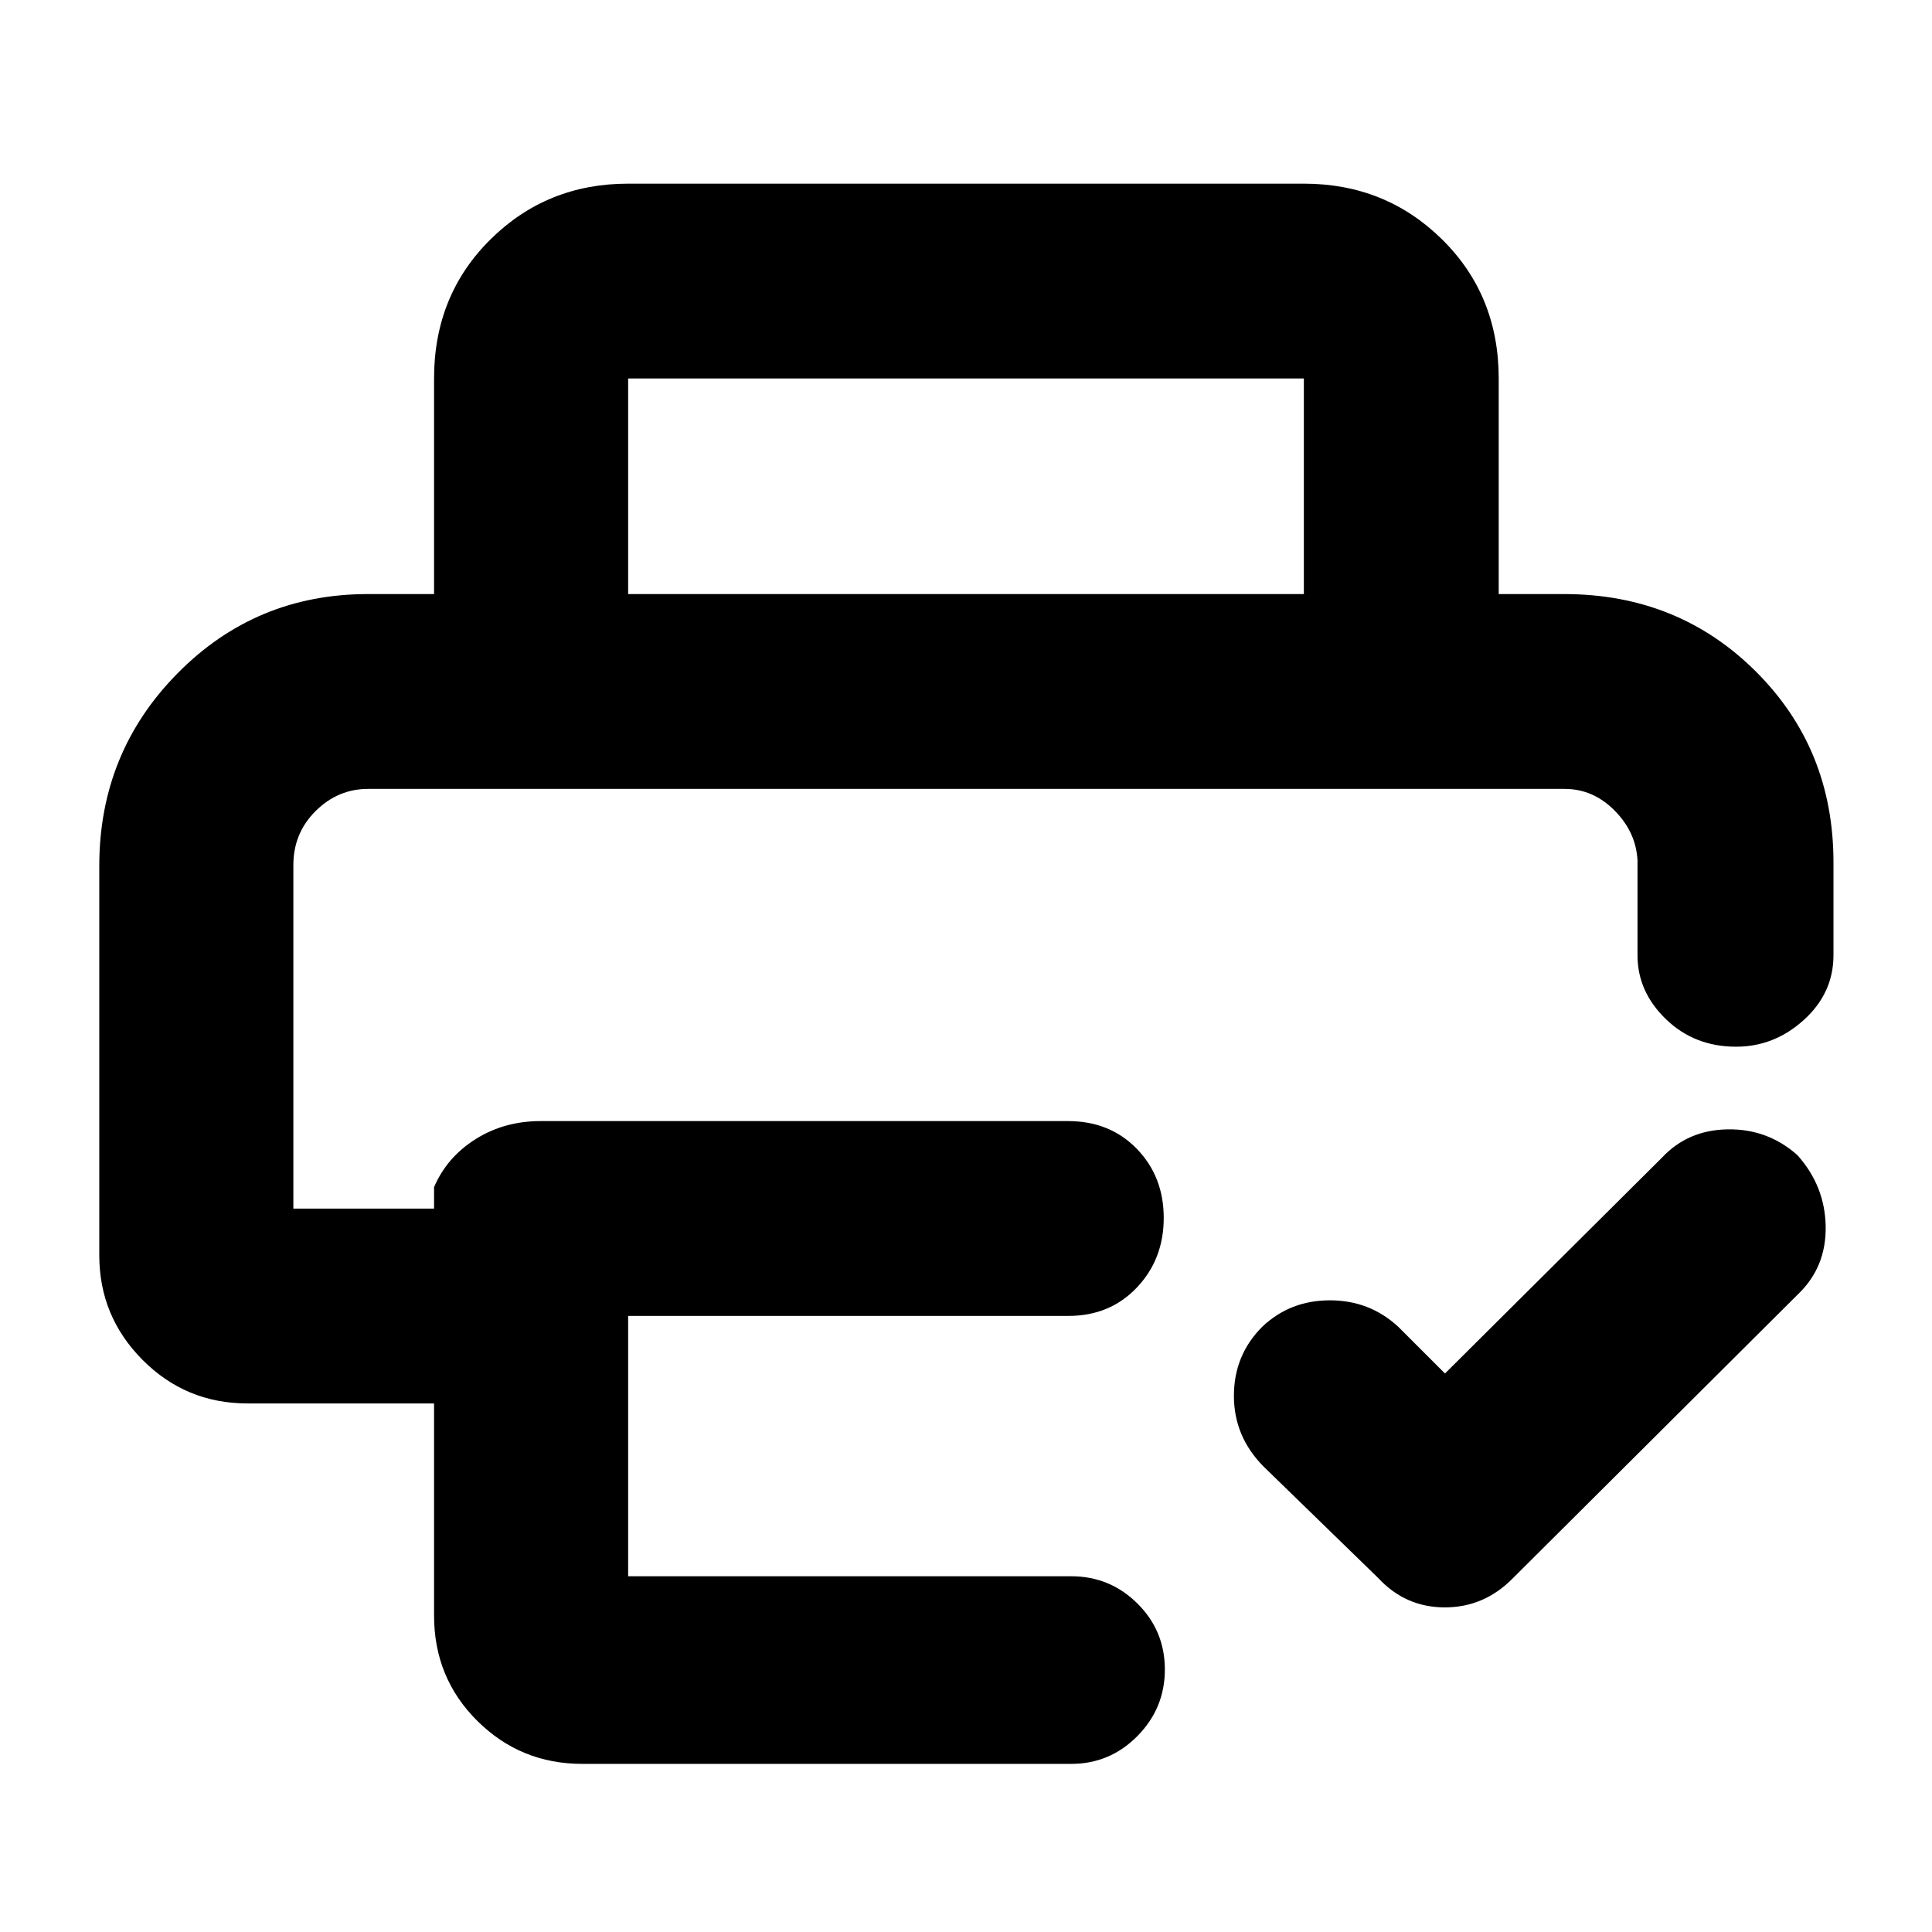 <svg xmlns="http://www.w3.org/2000/svg" height="40" viewBox="0 -960 960 960" width="40"><path d="m718-277.52 107.86-107.29q12.86-13.74 32.69-14.02 19.82-.29 34.55 12.79 13.78 15.38 14.07 35.56.28 20.19-13.79 33.62l-141.57 141q-14.27 14.56-33.86 14.56t-33.09-14.56l-57-55.43q-14.74-14.88-14.74-35.12 0-20.25 14.06-34.31 13.87-13.16 33.64-13.16 19.76 0 33.99 13.17L718-277.52ZM145.77-568h667.9-667.9Zm-96.44 38.24q0-56.27 38.88-95.66 38.88-39.39 94.59-39.39h594.4q56.64 0 95.24 38.44 38.6 38.44 38.6 94.83v46.21q0 18.78-14.7 32.11-14.7 13.32-33.69 13.32-20.69 0-34.84-13.66-14.14-13.66-14.14-31.77v-47.18q-.77-14.05-11.42-24.77Q791.6-568 777.45-568H182.93q-15.04 0-26.1 11-11.06 11-11.06 26.85v170.7h69.91v-10.67q6.41-14.9 20.65-23.86 14.24-8.96 32.34-8.96h262.01q20.83 0 34.2 13.79 13.37 13.79 13.37 34.33 0 20.53-13.37 34.61-13.37 14.08-33.95 14.08H312.12v129.36h220.13q19.26 0 32.91 13.53 13.65 13.53 13.65 32.8 0 19.27-13.65 33.09-13.65 13.81-32.91 13.81H289.32q-30.62 0-52.13-21.34-21.51-21.35-21.51-52.39v-105.37h-92.71q-30.62 0-52.13-21.63t-21.51-52.01v-193.48Zm166.35-135.05v-107.12q0-41.36 28.01-69.09 28.01-27.72 68.43-27.72h335.76q40.58 0 68.7 27.72 28.12 27.73 28.12 69.09v107.12h-96.82v-107.12H312.12v107.12h-96.44Z"/></svg>
